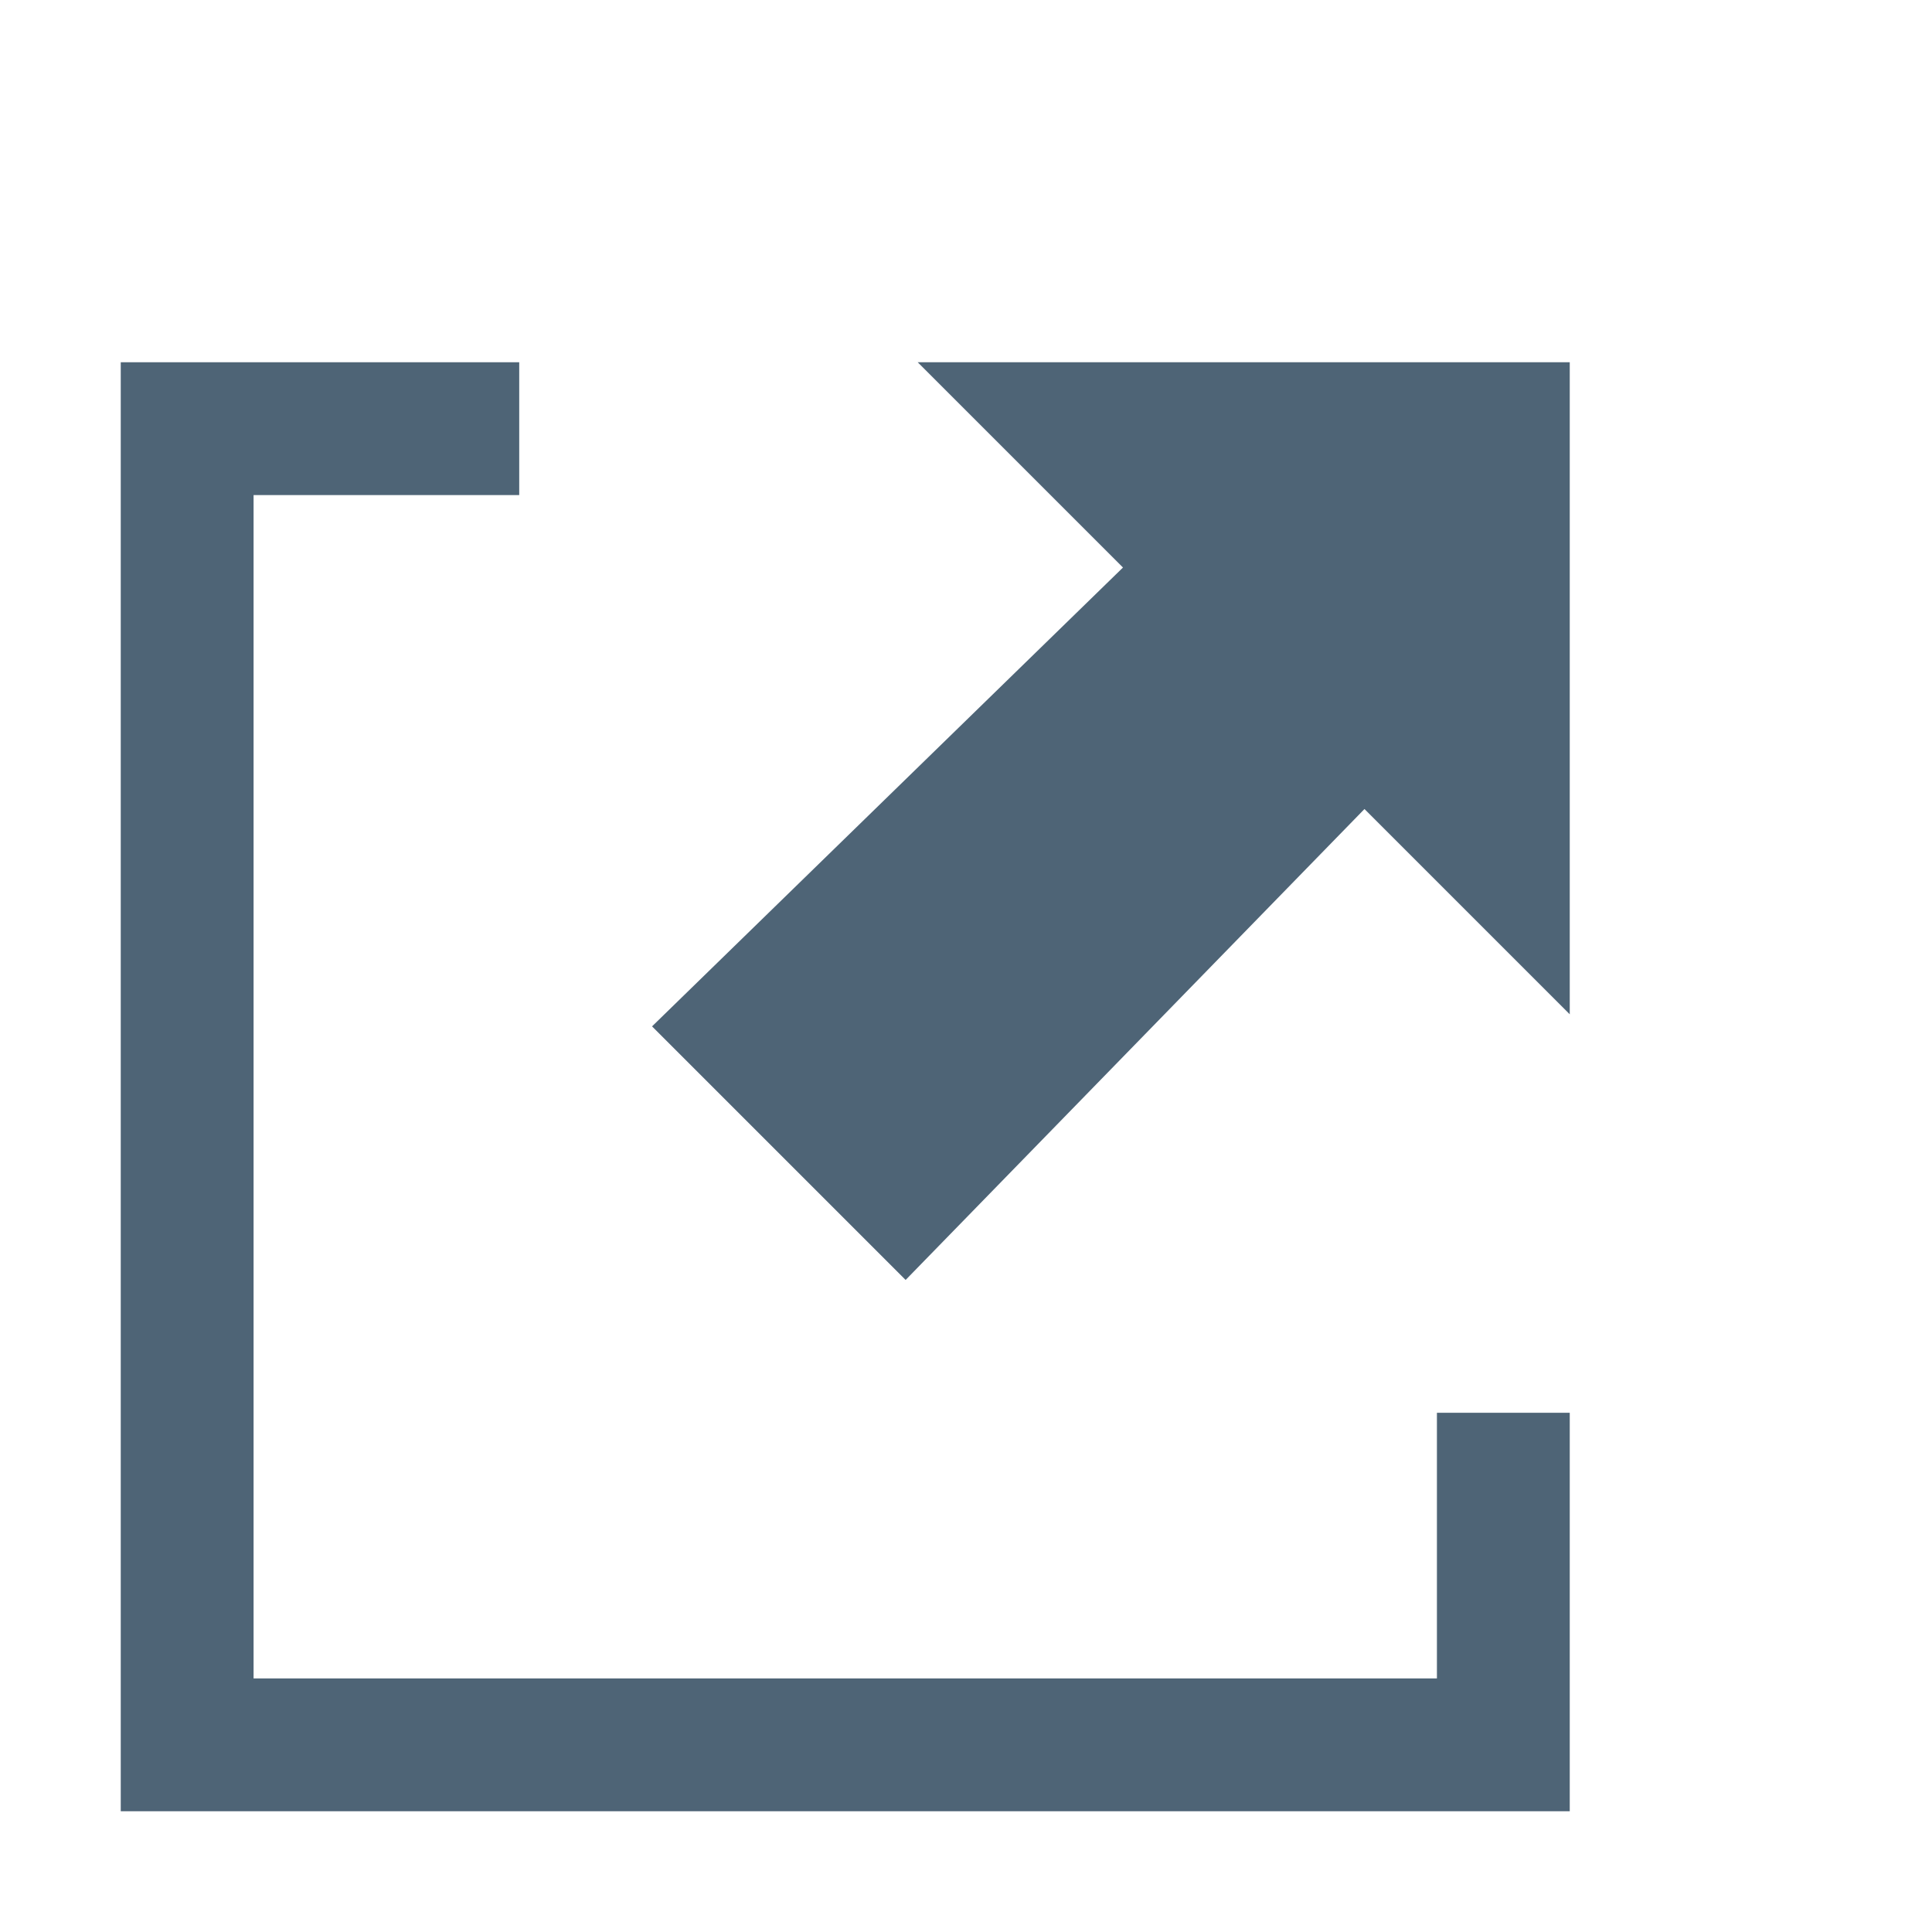 <svg xmlns="http://www.w3.org/2000/svg" viewBox="0 0 16 16">
	<g style="fill: #4e6476;">
		<polygon points="11.9,13.9 2.1,13.9 2.1,4.1 4.3,4.1 4.3,3 2.1,3 1,3 1,4.1 1,13.9 1,15 2.1,15 11.9,15 13,15 13,13.9 13,11.7 11.9,11.7 "/>
		<polygon points="7.5,10.6 11.3,6.7 13,8.4 13,3 7.6,3 9.3,4.7 5.4,8.5 	"/>
	</g>
</svg>
